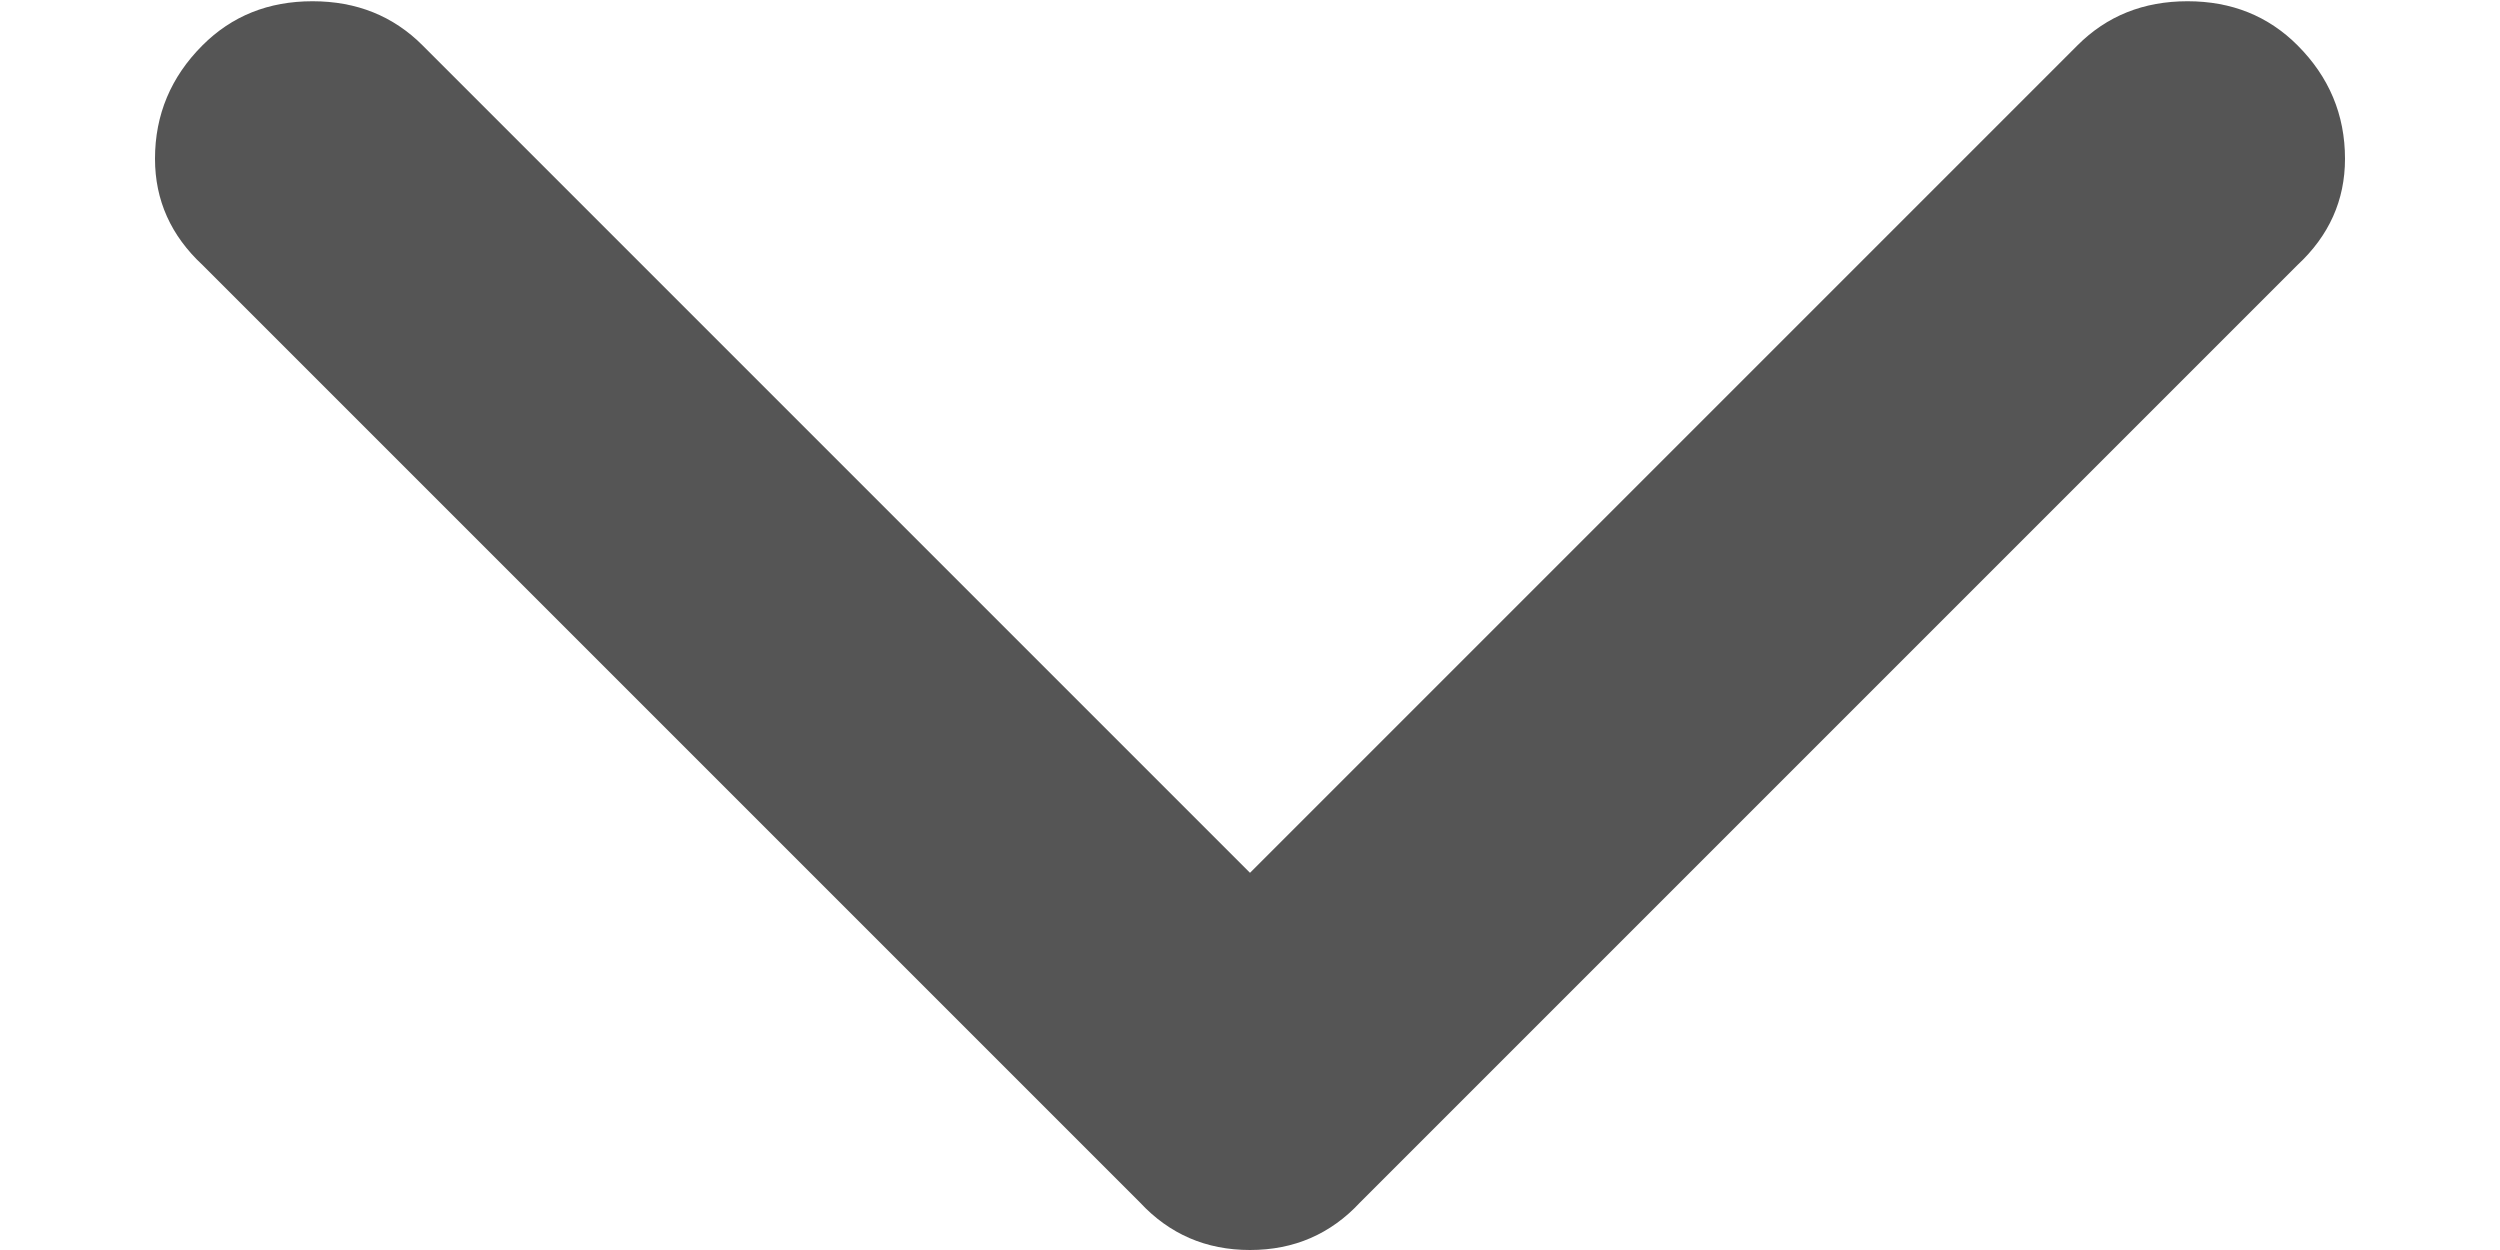 <svg width="8" height="4" viewBox="0 0 8 4" fill="none" xmlns="http://www.w3.org/2000/svg">
<path d="M0.648 0.848C0.547 0.754 0.496 0.641 0.496 0.508C0.496 0.367 0.547 0.246 0.648 0.145C0.742 0.051 0.859 0.004 1 0.004C1.141 0.004 1.258 0.051 1.352 0.145L4 2.793L6.648 0.145C6.742 0.051 6.859 0.004 7 0.004C7.141 0.004 7.258 0.051 7.352 0.145C7.453 0.246 7.504 0.367 7.504 0.508C7.504 0.641 7.453 0.754 7.352 0.848L4.352 3.848C4.258 3.949 4.141 4 4 4C3.859 4 3.742 3.949 3.648 3.848L0.648 0.848Z" fill="#555555"/>
</svg>
